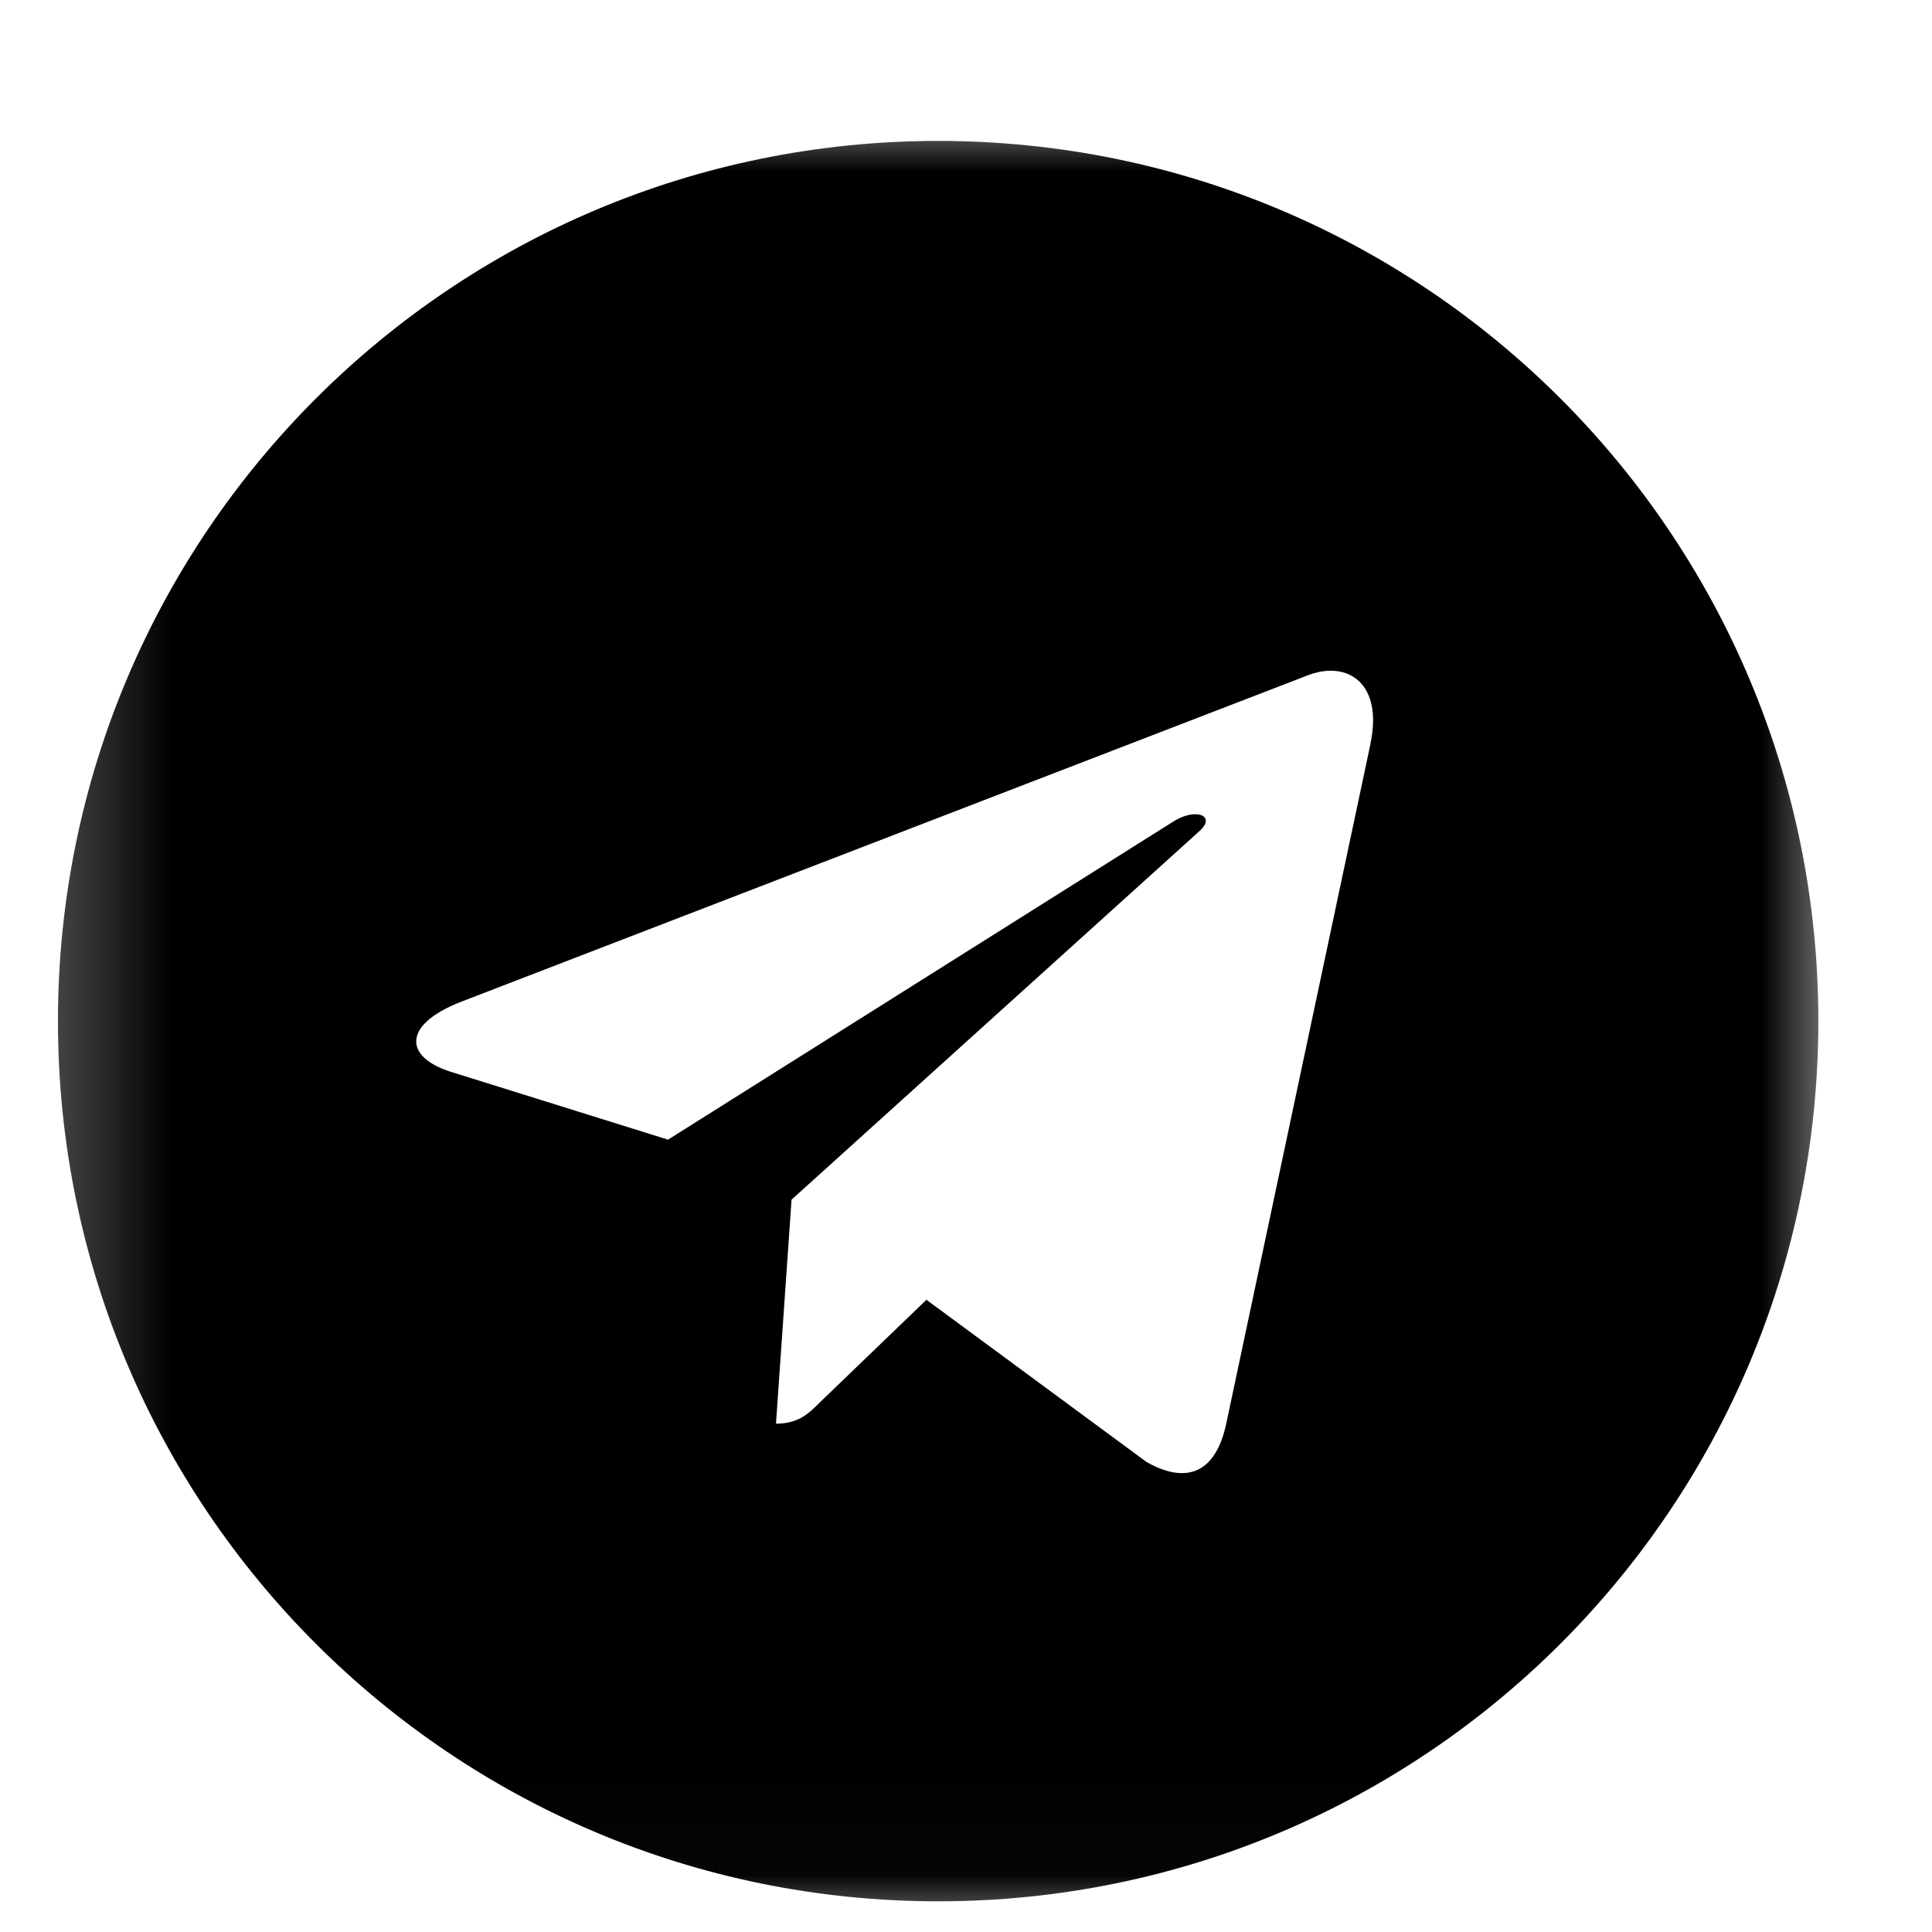 <svg xmlns="http://www.w3.org/2000/svg" width="17" height="17" fill="none"><mask id="a" width="17" height="17" x="0" y="0" maskUnits="userSpaceOnUse" style="mask-type:luminance"><path fill="currentColor" d="M16.25.99H.26v15.99h15.99V.99Z"/></mask><g mask="url(#a)"><path fill="currentColor" d="M8.255 1.24c-4.278 0-7.745 3.466-7.745 7.745s3.466 7.745 7.745 7.745 7.745-3.466 7.745-7.745-3.466-7.745-7.745-7.745Zm3.804 5.306-1.271 5.99c-.094.425-.347.528-.7.328l-1.936-1.427-.934.899c-.103.103-.191.191-.39.191l.137-1.971 3.588-3.242c.156-.137-.034-.215-.24-.078l-4.435 2.792-1.911-.597c-.415-.131-.425-.415.087-.615l7.467-2.879c.347-.125.65.084.537.609Z"/></g></svg>